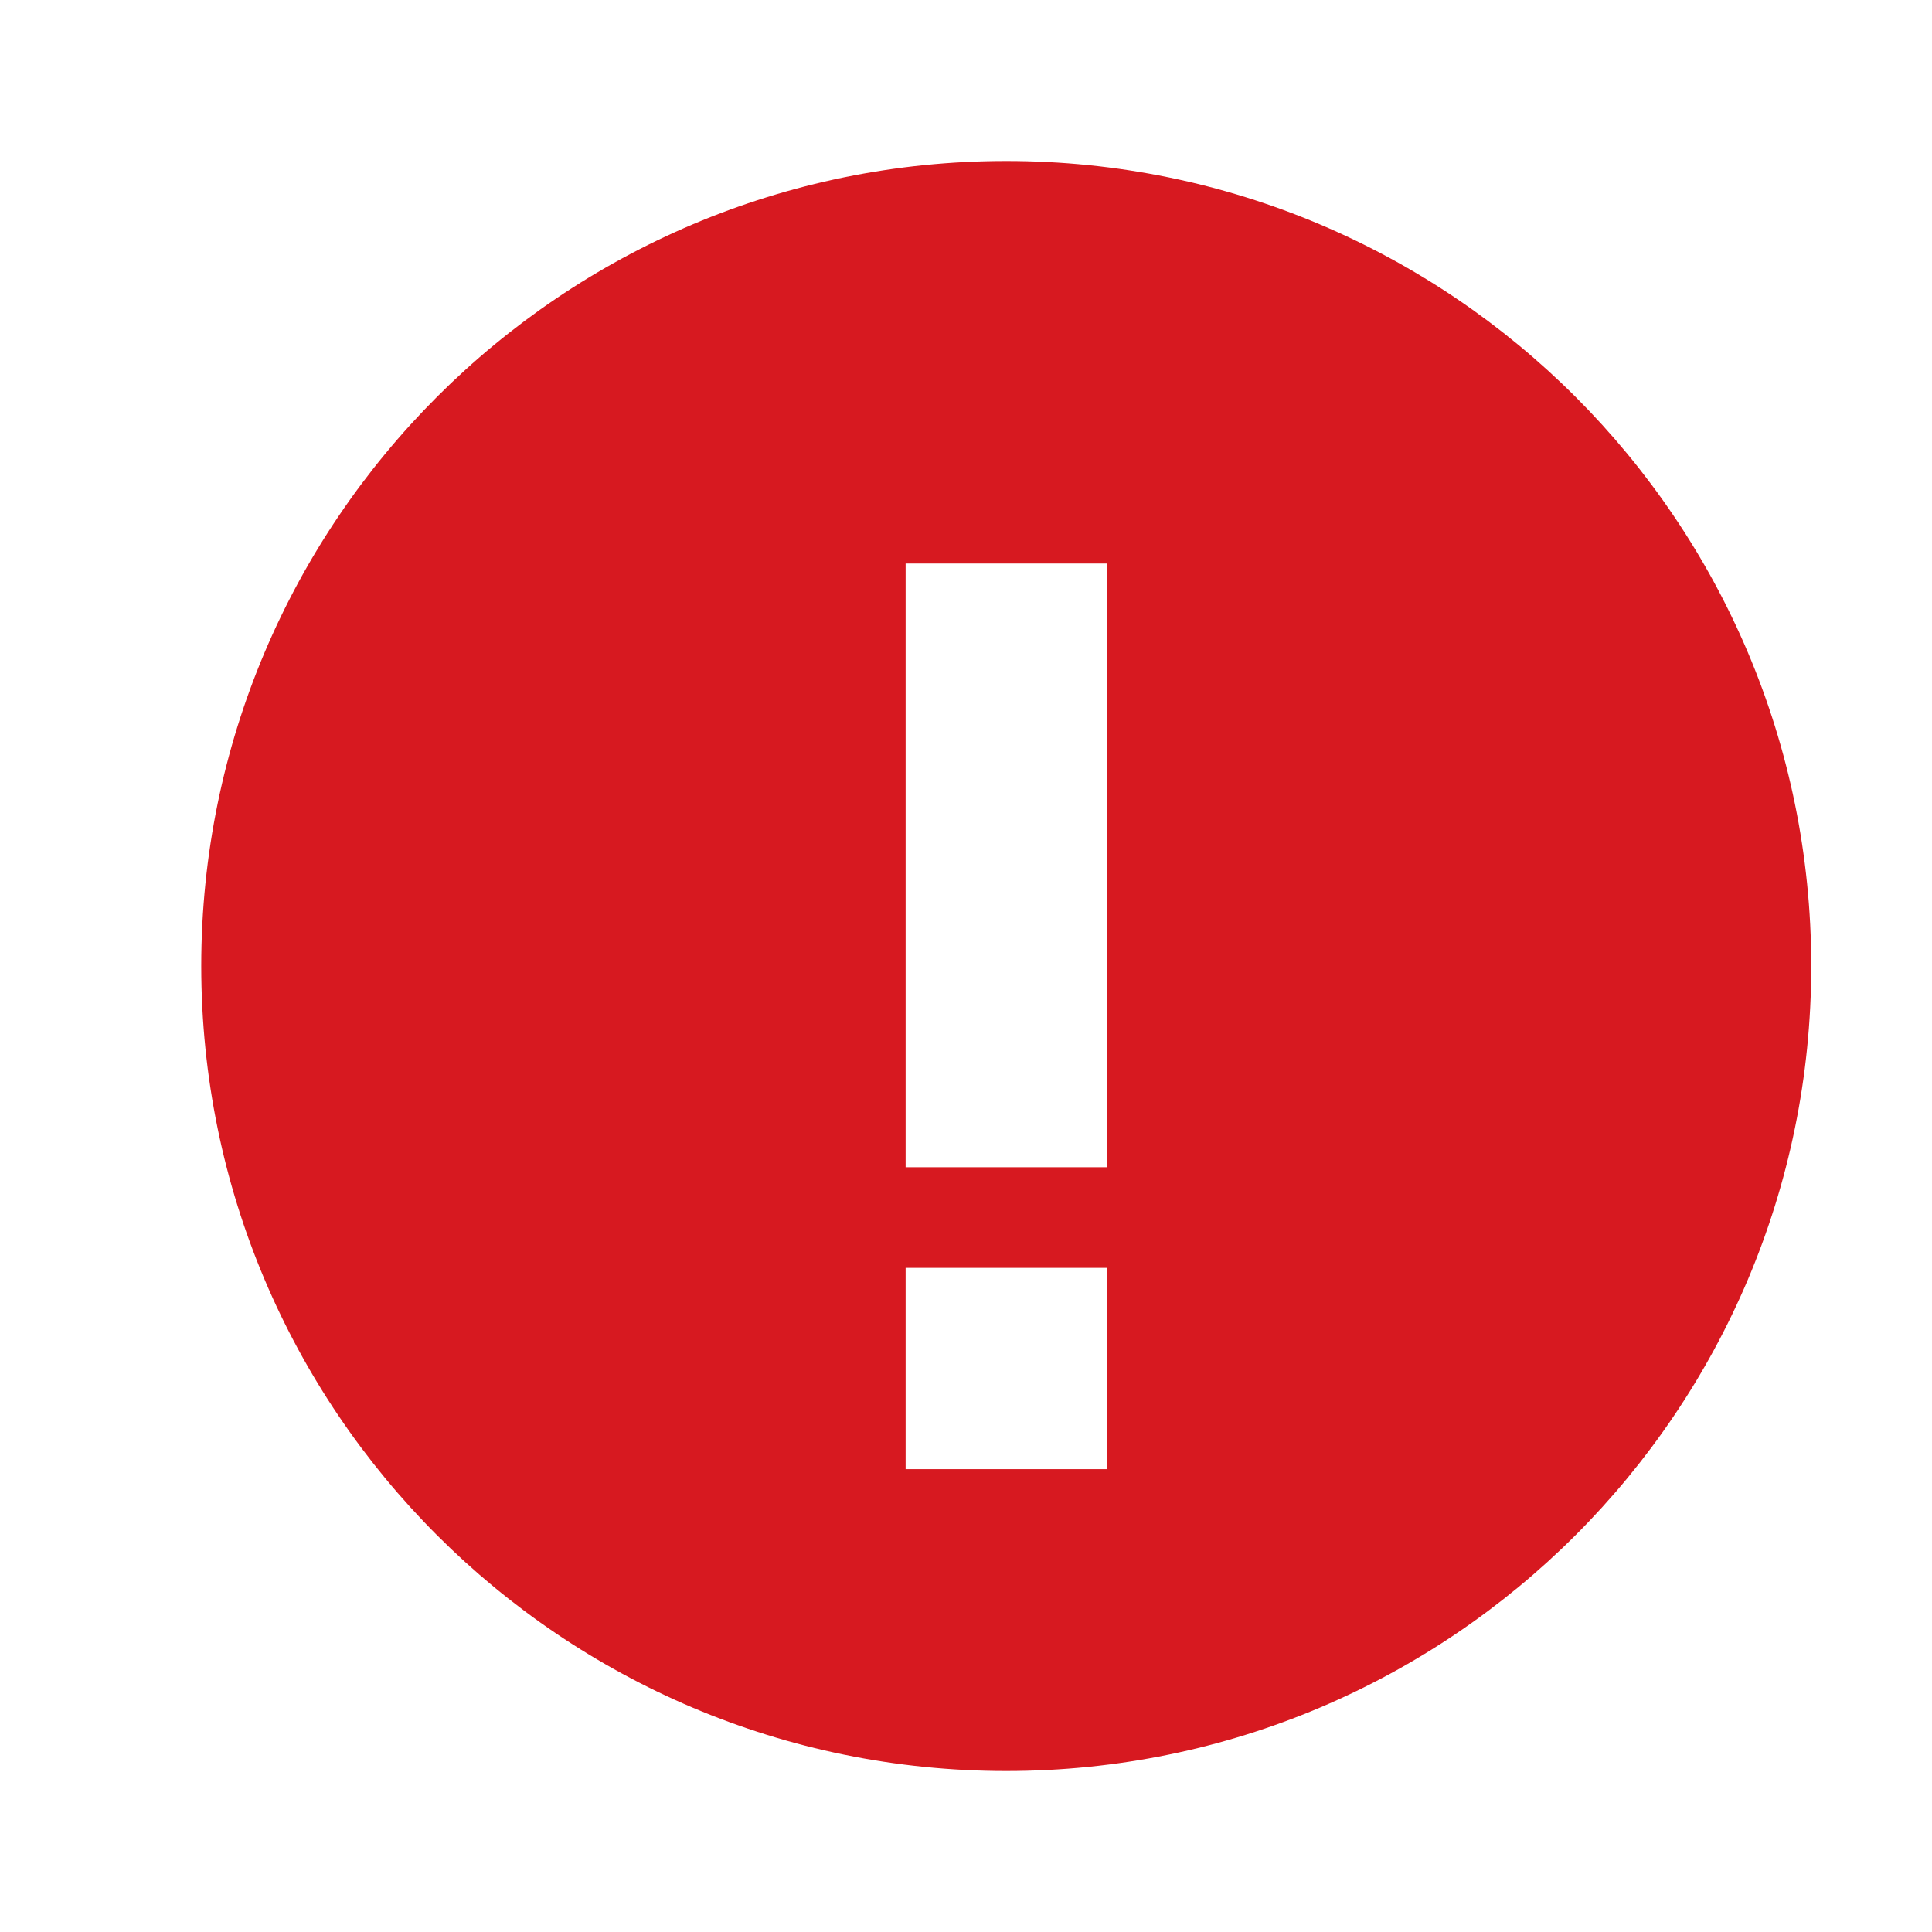 <svg width="24" height="24" viewBox="0 0 24 24" fill="none" xmlns="http://www.w3.org/2000/svg">
<path d="M12.5 2C6.978 2 2.5 6.478 2.5 12C2.5 17.523 6.978 22 12.5 22C18.023 22 22.5 17.523 22.5 12C22.5 6.478 18.023 2 12.5 2ZM13.75 18.25H11.25V15.75H13.75V18.25ZM13.75 14.5H11.25V7H13.75V14.5Z" fill="#D71920"/>
</svg>
